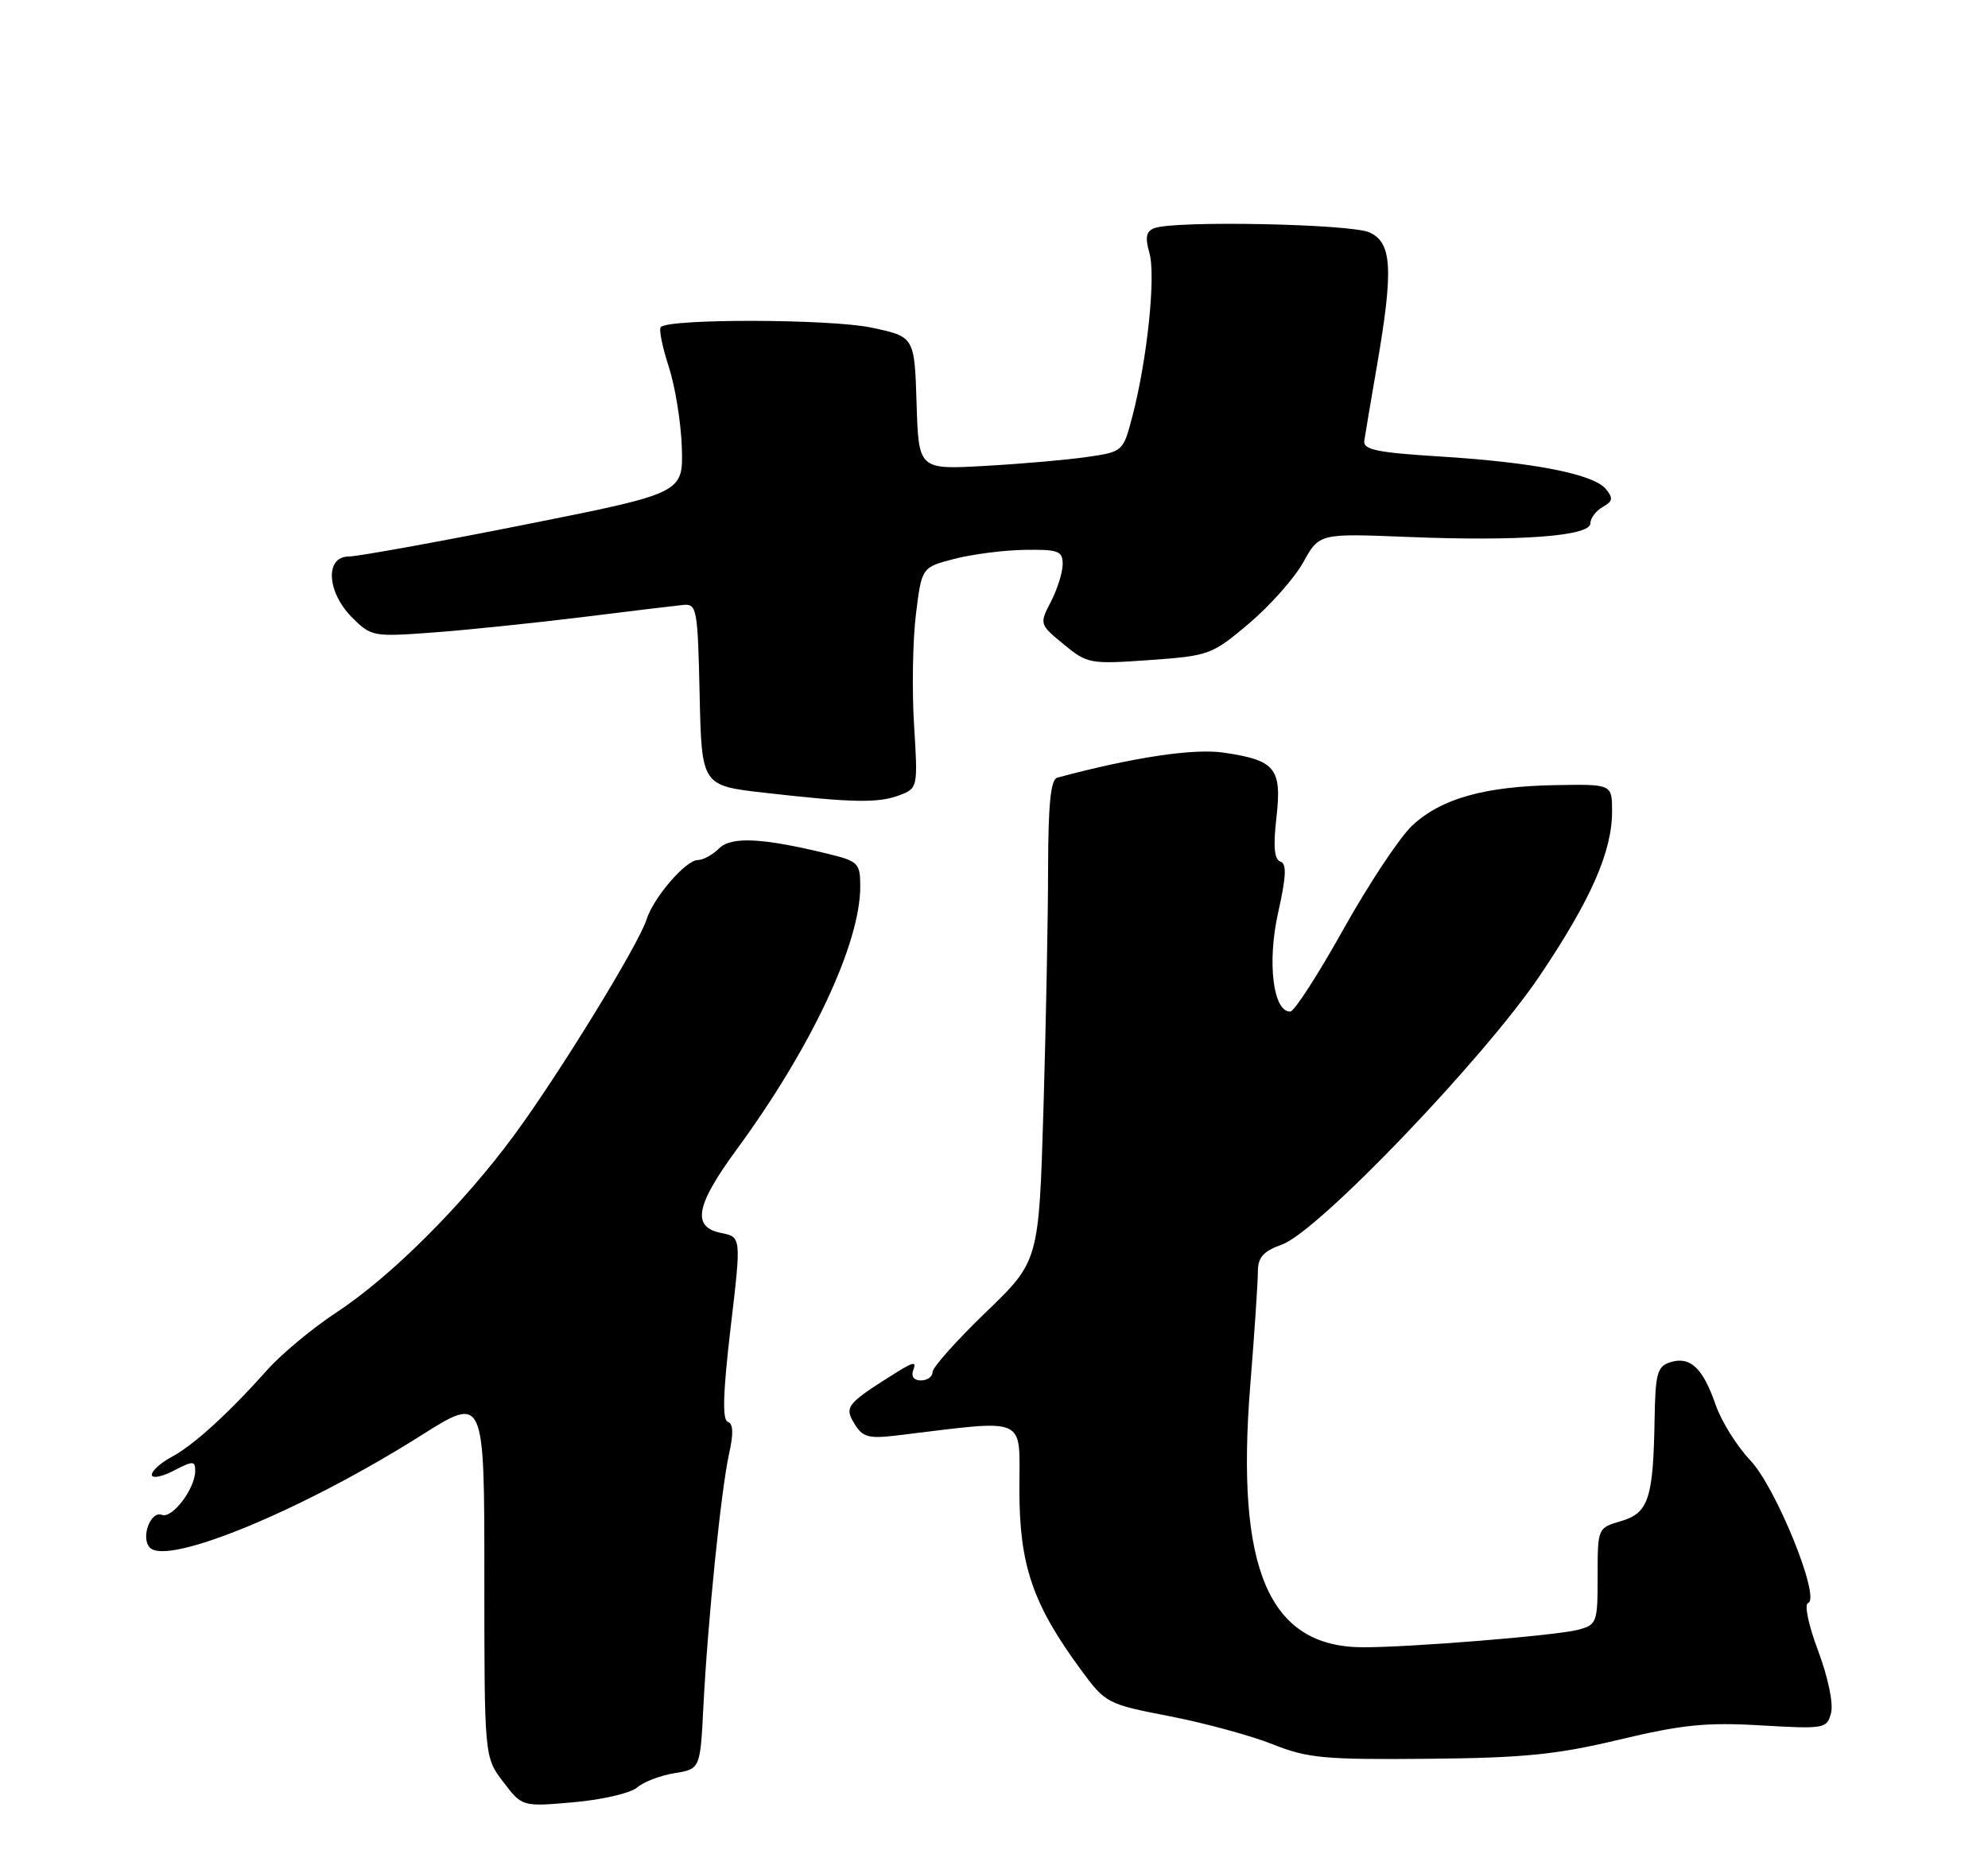 <?xml version="1.0" encoding="UTF-8" standalone="no"?>
<!DOCTYPE svg PUBLIC "-//W3C//DTD SVG 1.1//EN" "http://www.w3.org/Graphics/SVG/1.1/DTD/svg11.dtd" >
<svg xmlns="http://www.w3.org/2000/svg" xmlns:xlink="http://www.w3.org/1999/xlink" version="1.1" viewBox="0 0 275 256">
 <g >
 <path fill="currentColor"
d=" M 88.13 247.32 C 89.02 246.55 91.35 245.65 93.31 245.34 C 96.86 244.76 96.86 244.76 97.30 236.13 C 97.89 224.40 99.76 206.02 100.86 201.11 C 101.48 198.35 101.43 196.98 100.68 196.73 C 99.90 196.47 100.01 192.72 101.06 183.76 C 102.55 171.16 102.55 171.16 99.77 170.60 C 95.68 169.79 96.21 166.82 101.85 159.12 C 112.23 144.97 119.00 130.57 119.00 122.65 C 119.00 119.47 118.72 119.17 114.75 118.19 C 105.52 115.92 101.16 115.70 99.47 117.39 C 98.58 118.28 97.25 119.00 96.52 119.00 C 94.86 119.00 90.39 124.20 89.43 127.24 C 88.35 130.67 77.38 148.55 71.17 157.00 C 64.07 166.66 54.08 176.64 46.54 181.59 C 43.27 183.74 38.99 187.29 37.04 189.47 C 31.59 195.58 26.78 199.96 23.75 201.58 C 22.24 202.39 21.00 203.50 21.00 204.05 C 21.00 204.60 22.35 204.35 24.00 203.50 C 26.71 202.10 27.00 202.10 27.00 203.51 C 27.00 205.97 23.84 210.15 22.40 209.60 C 20.81 208.99 19.42 212.82 20.75 214.15 C 23.25 216.65 41.97 208.90 58.25 198.61 C 67.00 193.08 67.00 193.08 67.00 218.11 C 67.00 243.13 67.00 243.13 69.62 246.56 C 72.23 249.99 72.23 249.99 79.37 249.36 C 83.29 249.02 87.23 248.10 88.13 247.32 Z  M 224.00 240.70 C 232.69 238.62 236.07 238.28 243.60 238.73 C 252.42 239.24 252.72 239.19 253.29 237.00 C 253.63 235.69 252.87 232.06 251.51 228.43 C 250.18 224.90 249.56 221.98 250.11 221.80 C 251.91 221.20 245.69 205.81 242.12 202.06 C 240.26 200.10 238.09 196.62 237.30 194.31 C 235.56 189.27 233.79 187.62 231.05 188.48 C 229.25 189.06 228.99 190.01 228.88 196.32 C 228.70 207.34 228.05 209.34 224.25 210.46 C 221.00 211.41 221.00 211.42 221.00 218.10 C 221.00 224.55 220.90 224.81 218.25 225.51 C 215.25 226.30 194.91 227.95 188.50 227.92 C 175.50 227.87 170.91 217.15 172.95 191.65 C 173.53 184.47 174.00 177.43 174.00 176.00 C 174.00 173.96 174.72 173.14 177.37 172.18 C 182.36 170.38 205.34 146.39 213.02 134.97 C 220.09 124.45 223.00 117.83 223.00 112.24 C 222.99 108.50 222.99 108.50 215.25 108.63 C 205.37 108.79 199.33 110.49 195.33 114.25 C 193.59 115.89 189.32 122.34 185.83 128.58 C 182.35 134.82 179.05 139.94 178.49 139.96 C 176.12 140.05 175.26 133.15 176.80 126.30 C 177.93 121.23 178.01 119.50 177.11 119.20 C 176.27 118.92 176.11 117.12 176.57 113.11 C 177.34 106.31 176.43 105.19 169.31 104.14 C 165.12 103.52 156.75 104.78 146.25 107.60 C 145.34 107.85 145.00 111.25 144.98 120.22 C 144.98 126.97 144.68 141.95 144.34 153.50 C 143.71 174.50 143.71 174.50 136.35 181.59 C 132.31 185.49 129.00 189.20 129.00 189.84 C 129.00 190.48 128.28 191.00 127.39 191.00 C 126.40 191.00 126.00 190.45 126.34 189.54 C 126.79 188.38 126.35 188.43 124.17 189.79 C 117.12 194.20 116.75 194.63 118.18 196.97 C 119.32 198.85 120.13 199.08 124.00 198.62 C 142.49 196.40 141.00 195.74 141.01 206.12 C 141.02 216.58 142.85 221.95 149.51 231.02 C 152.93 235.67 153.13 235.78 161.79 237.46 C 166.63 238.40 173.03 240.14 176.02 241.33 C 180.87 243.27 183.18 243.48 197.48 243.35 C 210.78 243.23 215.29 242.78 224.00 240.70 Z  M 124.43 110.03 C 126.96 109.06 126.98 108.98 126.44 100.28 C 126.14 95.45 126.26 88.58 126.70 85.00 C 127.50 78.50 127.50 78.50 132.00 77.33 C 134.47 76.69 138.86 76.12 141.75 76.08 C 146.40 76.01 147.00 76.23 147.00 78.05 C 147.00 79.18 146.27 81.51 145.38 83.23 C 143.77 86.34 143.78 86.38 147.13 89.14 C 150.40 91.84 150.76 91.91 159.00 91.33 C 167.26 90.74 167.65 90.60 172.78 86.26 C 175.68 83.80 179.06 80.00 180.28 77.80 C 182.50 73.80 182.50 73.80 194.67 74.29 C 210.16 74.92 220.00 74.19 220.00 72.41 C 220.00 71.69 220.77 70.67 221.70 70.15 C 223.11 69.36 223.18 68.93 222.13 67.65 C 220.41 65.59 212.11 63.96 199.16 63.16 C 190.50 62.62 188.54 62.22 188.72 61.00 C 188.84 60.17 189.63 55.50 190.47 50.62 C 192.77 37.28 192.57 33.58 189.45 32.16 C 186.85 30.97 162.49 30.49 159.67 31.57 C 158.55 32.00 158.38 32.84 159.00 35.01 C 159.90 38.14 158.71 49.63 156.67 57.50 C 155.37 62.48 155.36 62.50 150.44 63.22 C 147.72 63.62 141.35 64.18 136.29 64.46 C 127.07 64.99 127.07 64.99 126.79 55.78 C 126.50 46.58 126.50 46.58 120.50 45.32 C 114.81 44.13 92.59 44.07 91.41 45.25 C 91.12 45.54 91.62 48.01 92.51 50.74 C 93.40 53.46 94.21 58.52 94.32 61.96 C 94.50 68.23 94.50 68.23 72.50 72.61 C 60.40 75.02 49.49 76.99 48.25 77.00 C 44.93 77.00 45.19 81.92 48.71 85.44 C 51.35 88.08 51.62 88.13 59.96 87.51 C 64.66 87.16 73.90 86.20 80.50 85.39 C 87.10 84.57 93.40 83.81 94.50 83.70 C 96.39 83.51 96.52 84.18 96.78 96.10 C 97.06 108.70 97.06 108.70 105.78 109.69 C 117.99 111.08 121.49 111.14 124.43 110.03 Z "/>
</g>
</svg>